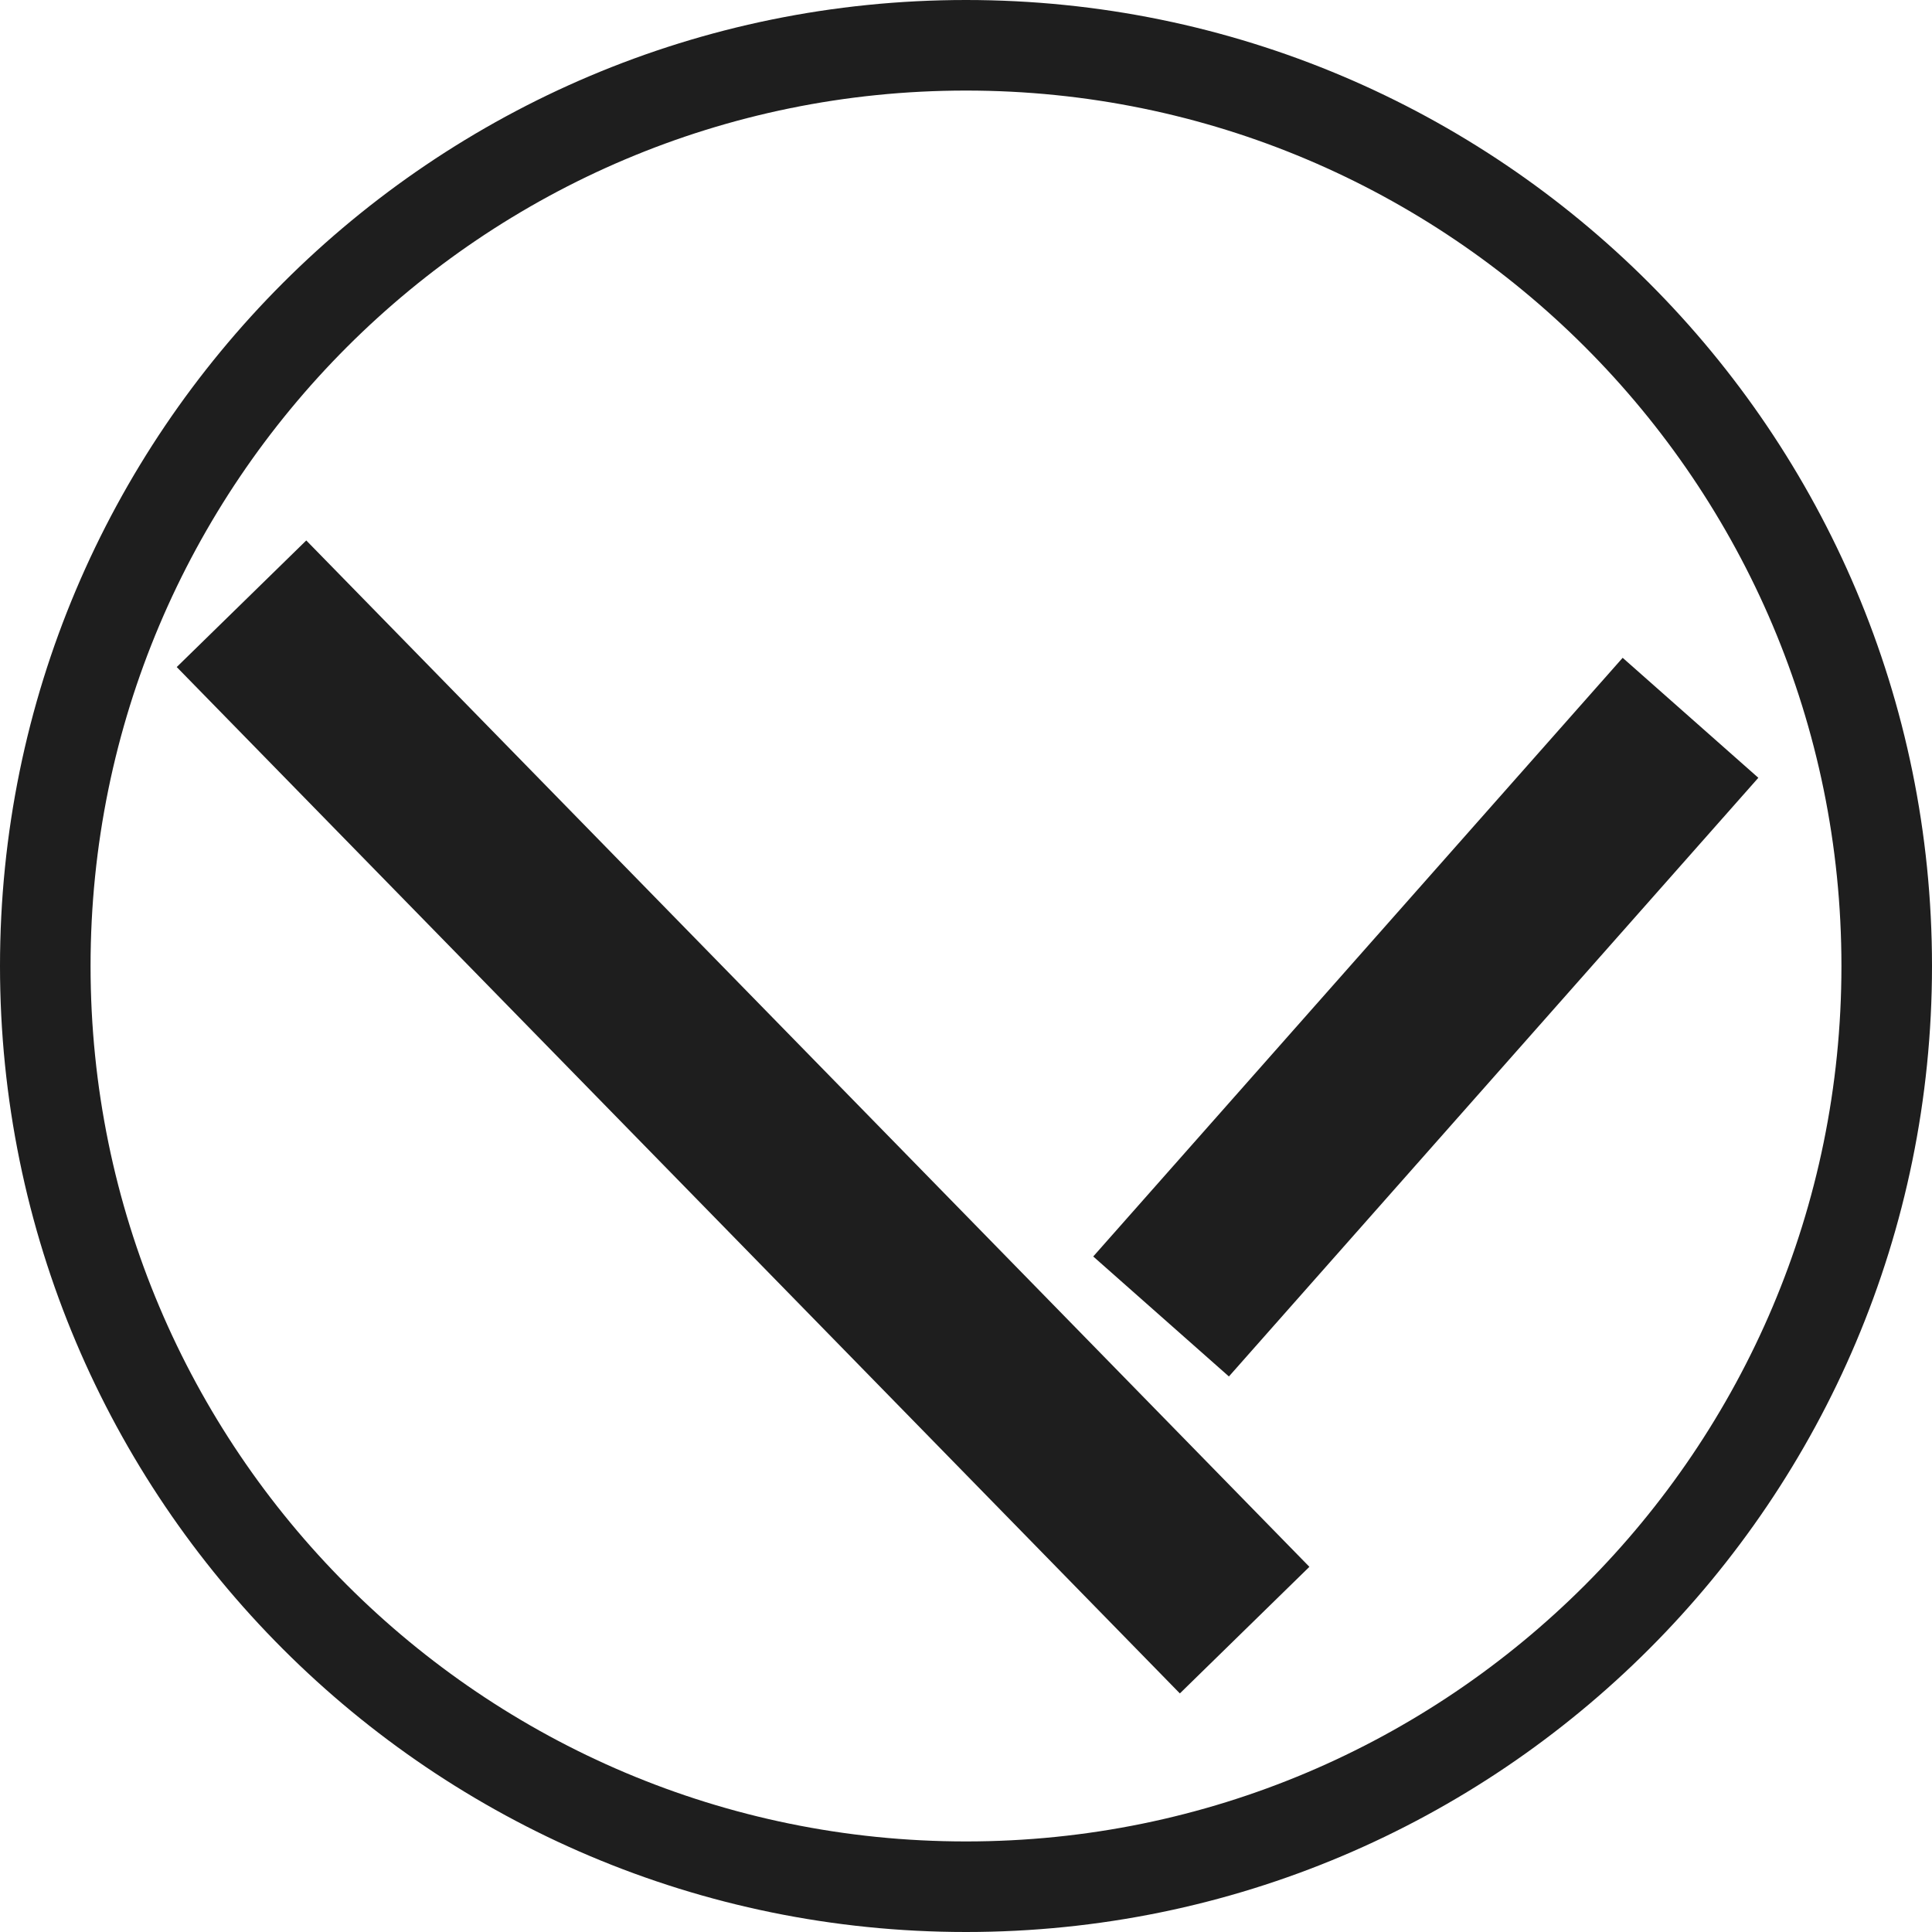 <svg width="32" height="32" viewBox="0 0 32 32" fill="none" xmlns="http://www.w3.org/2000/svg">
<path d="M20.615 27L4 10" stroke="#1E1E1E" stroke-width="3"/>
<path d="M19.231 21.805L28 11.889" stroke="#1E1E1E" stroke-width="3"/>
<path d="M31.25 16C31.25 24.422 24.422 31.25 16 31.25C7.578 31.25 0.75 24.422 0.75 16C0.75 7.578 7.578 0.75 16 0.75C24.422 0.75 31.25 7.578 31.25 16Z" stroke="#1E1E1E" stroke-width="1.5"/>
</svg>

